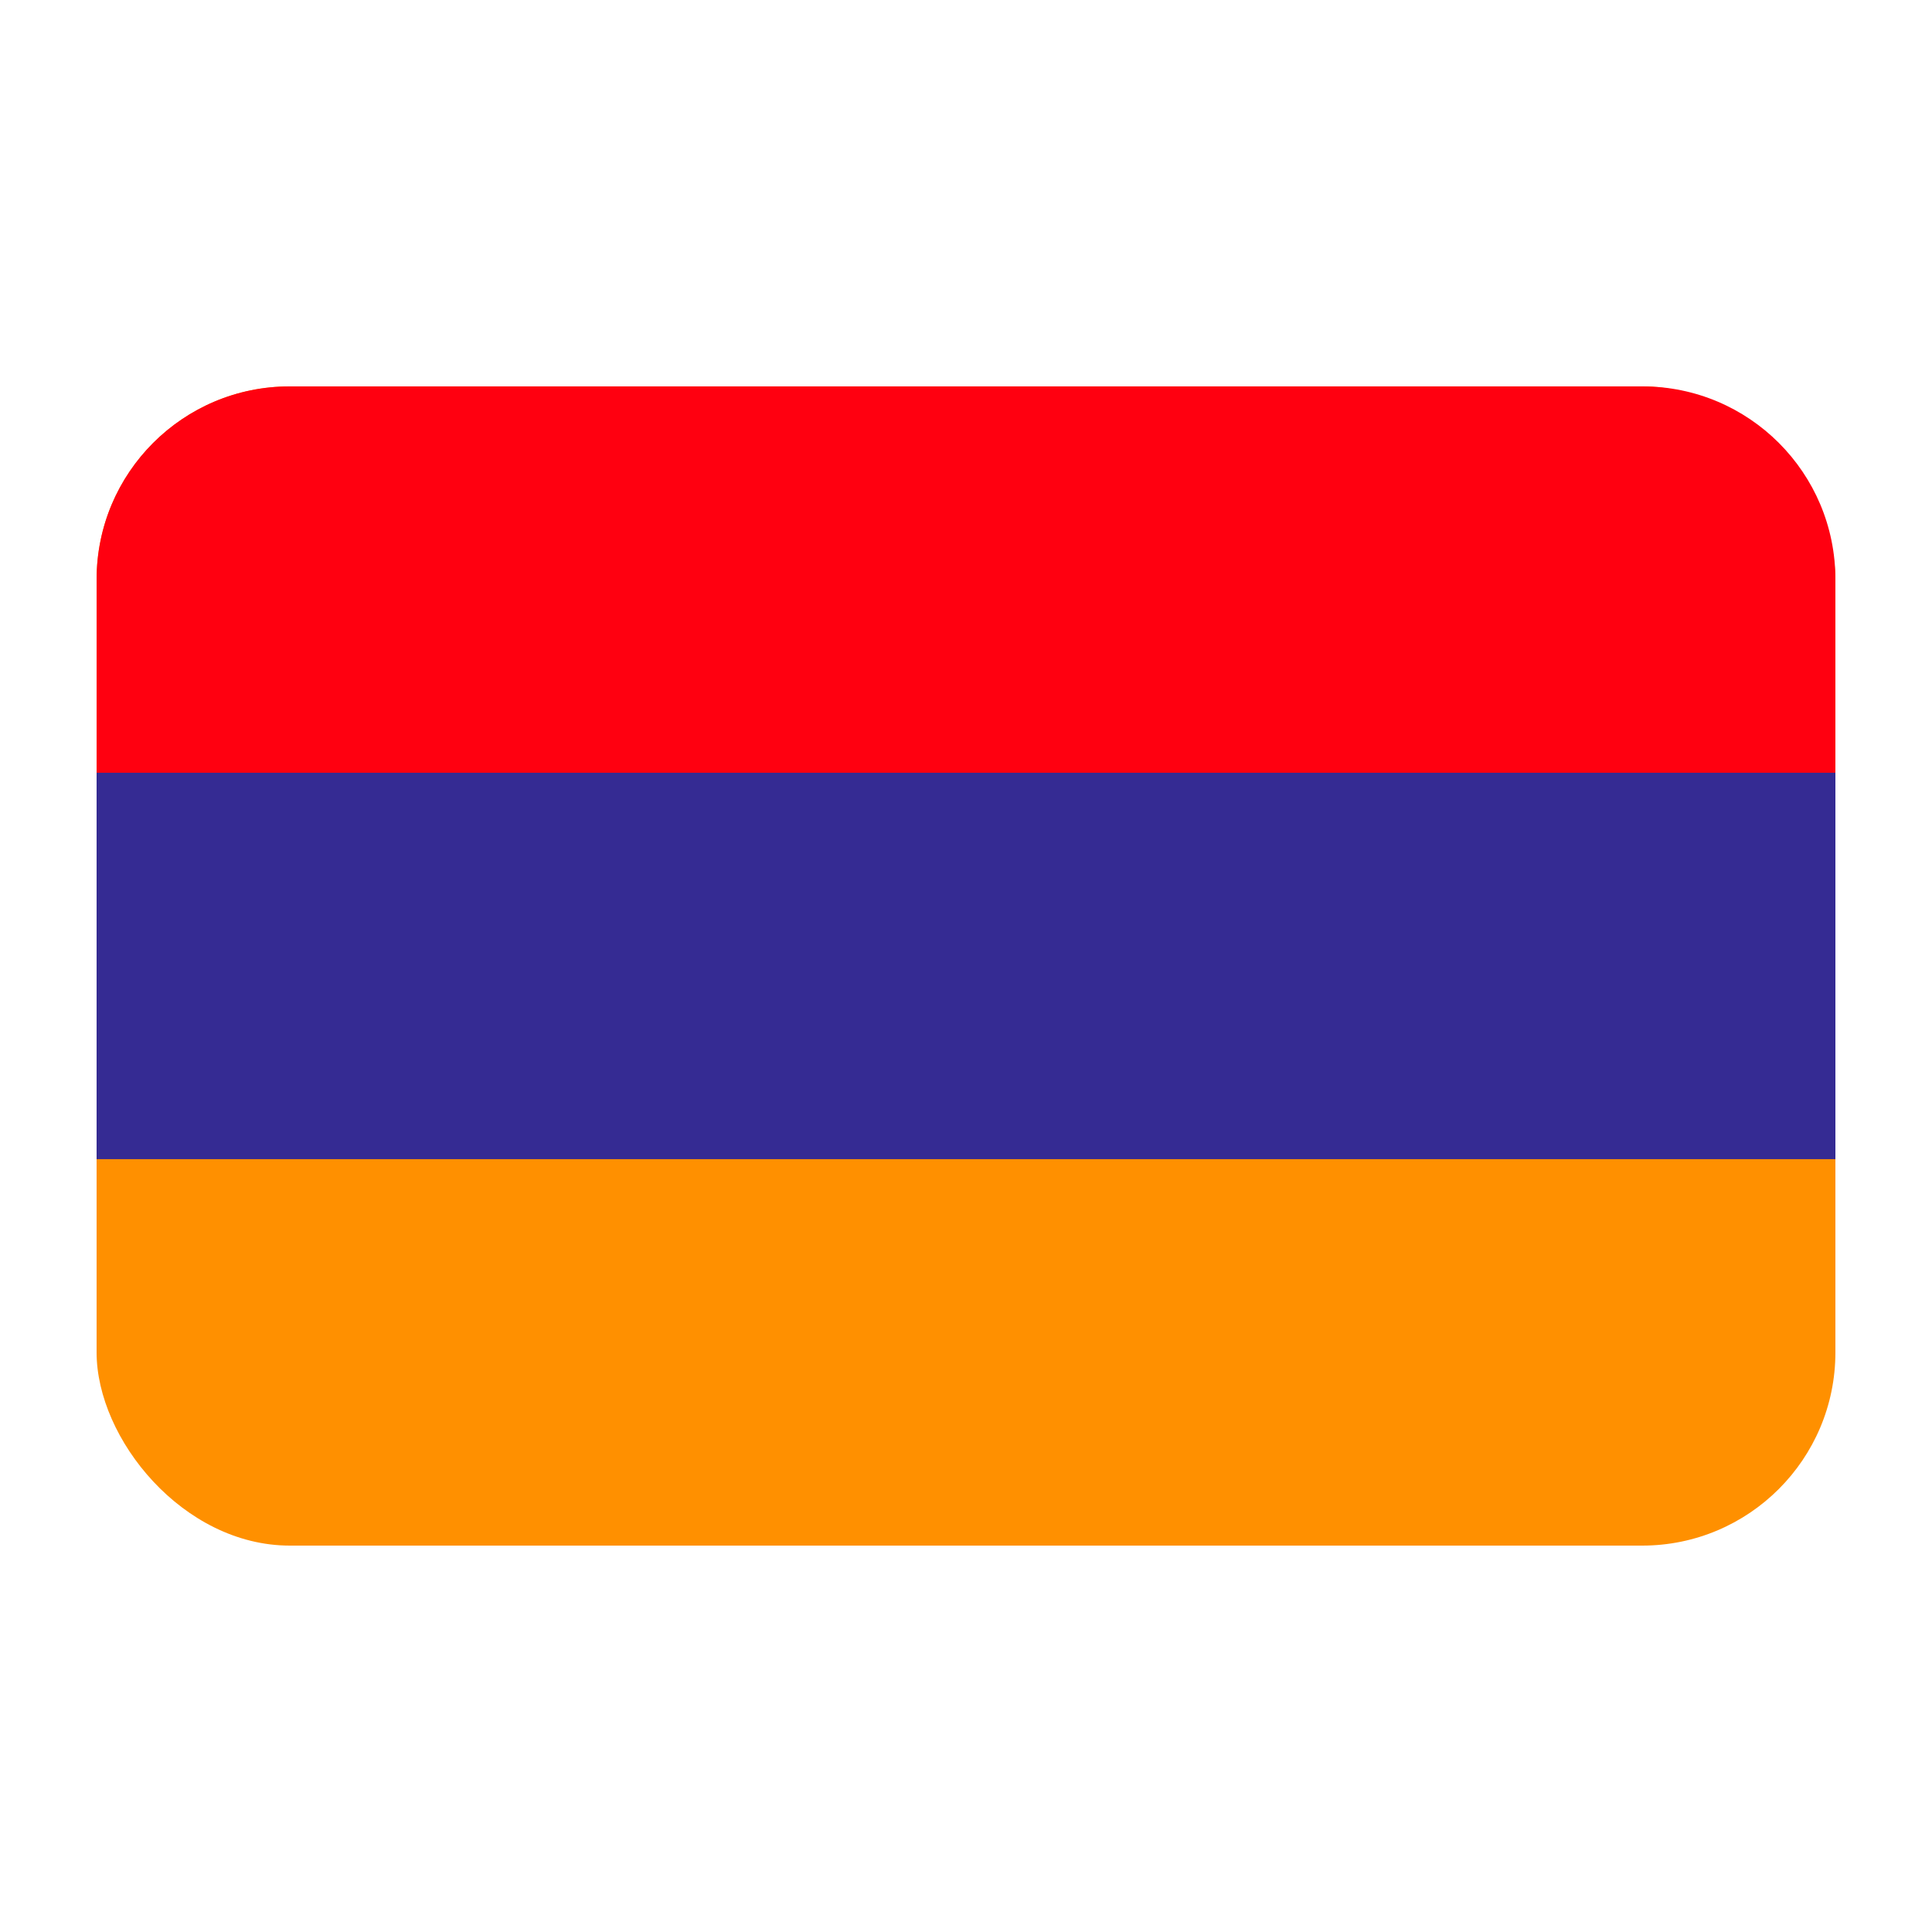 <?xml version="1.0" encoding="UTF-8"?><svg id="a" xmlns="http://www.w3.org/2000/svg" viewBox="0 0 40 40"><rect x="2" y="8" width="36" height="24" rx="4" ry="4" fill="#ff9000"/><g><path d="M2,11.996v4.004H38v-4.004c0-2.207-1.789-3.996-3.995-3.996H5.995c-2.207,0-3.995,1.789-3.995,3.996Z" fill="#ff0010"/><rect x="2" y="15.999" width="36" height="8" fill="#352b93"/></g></svg>